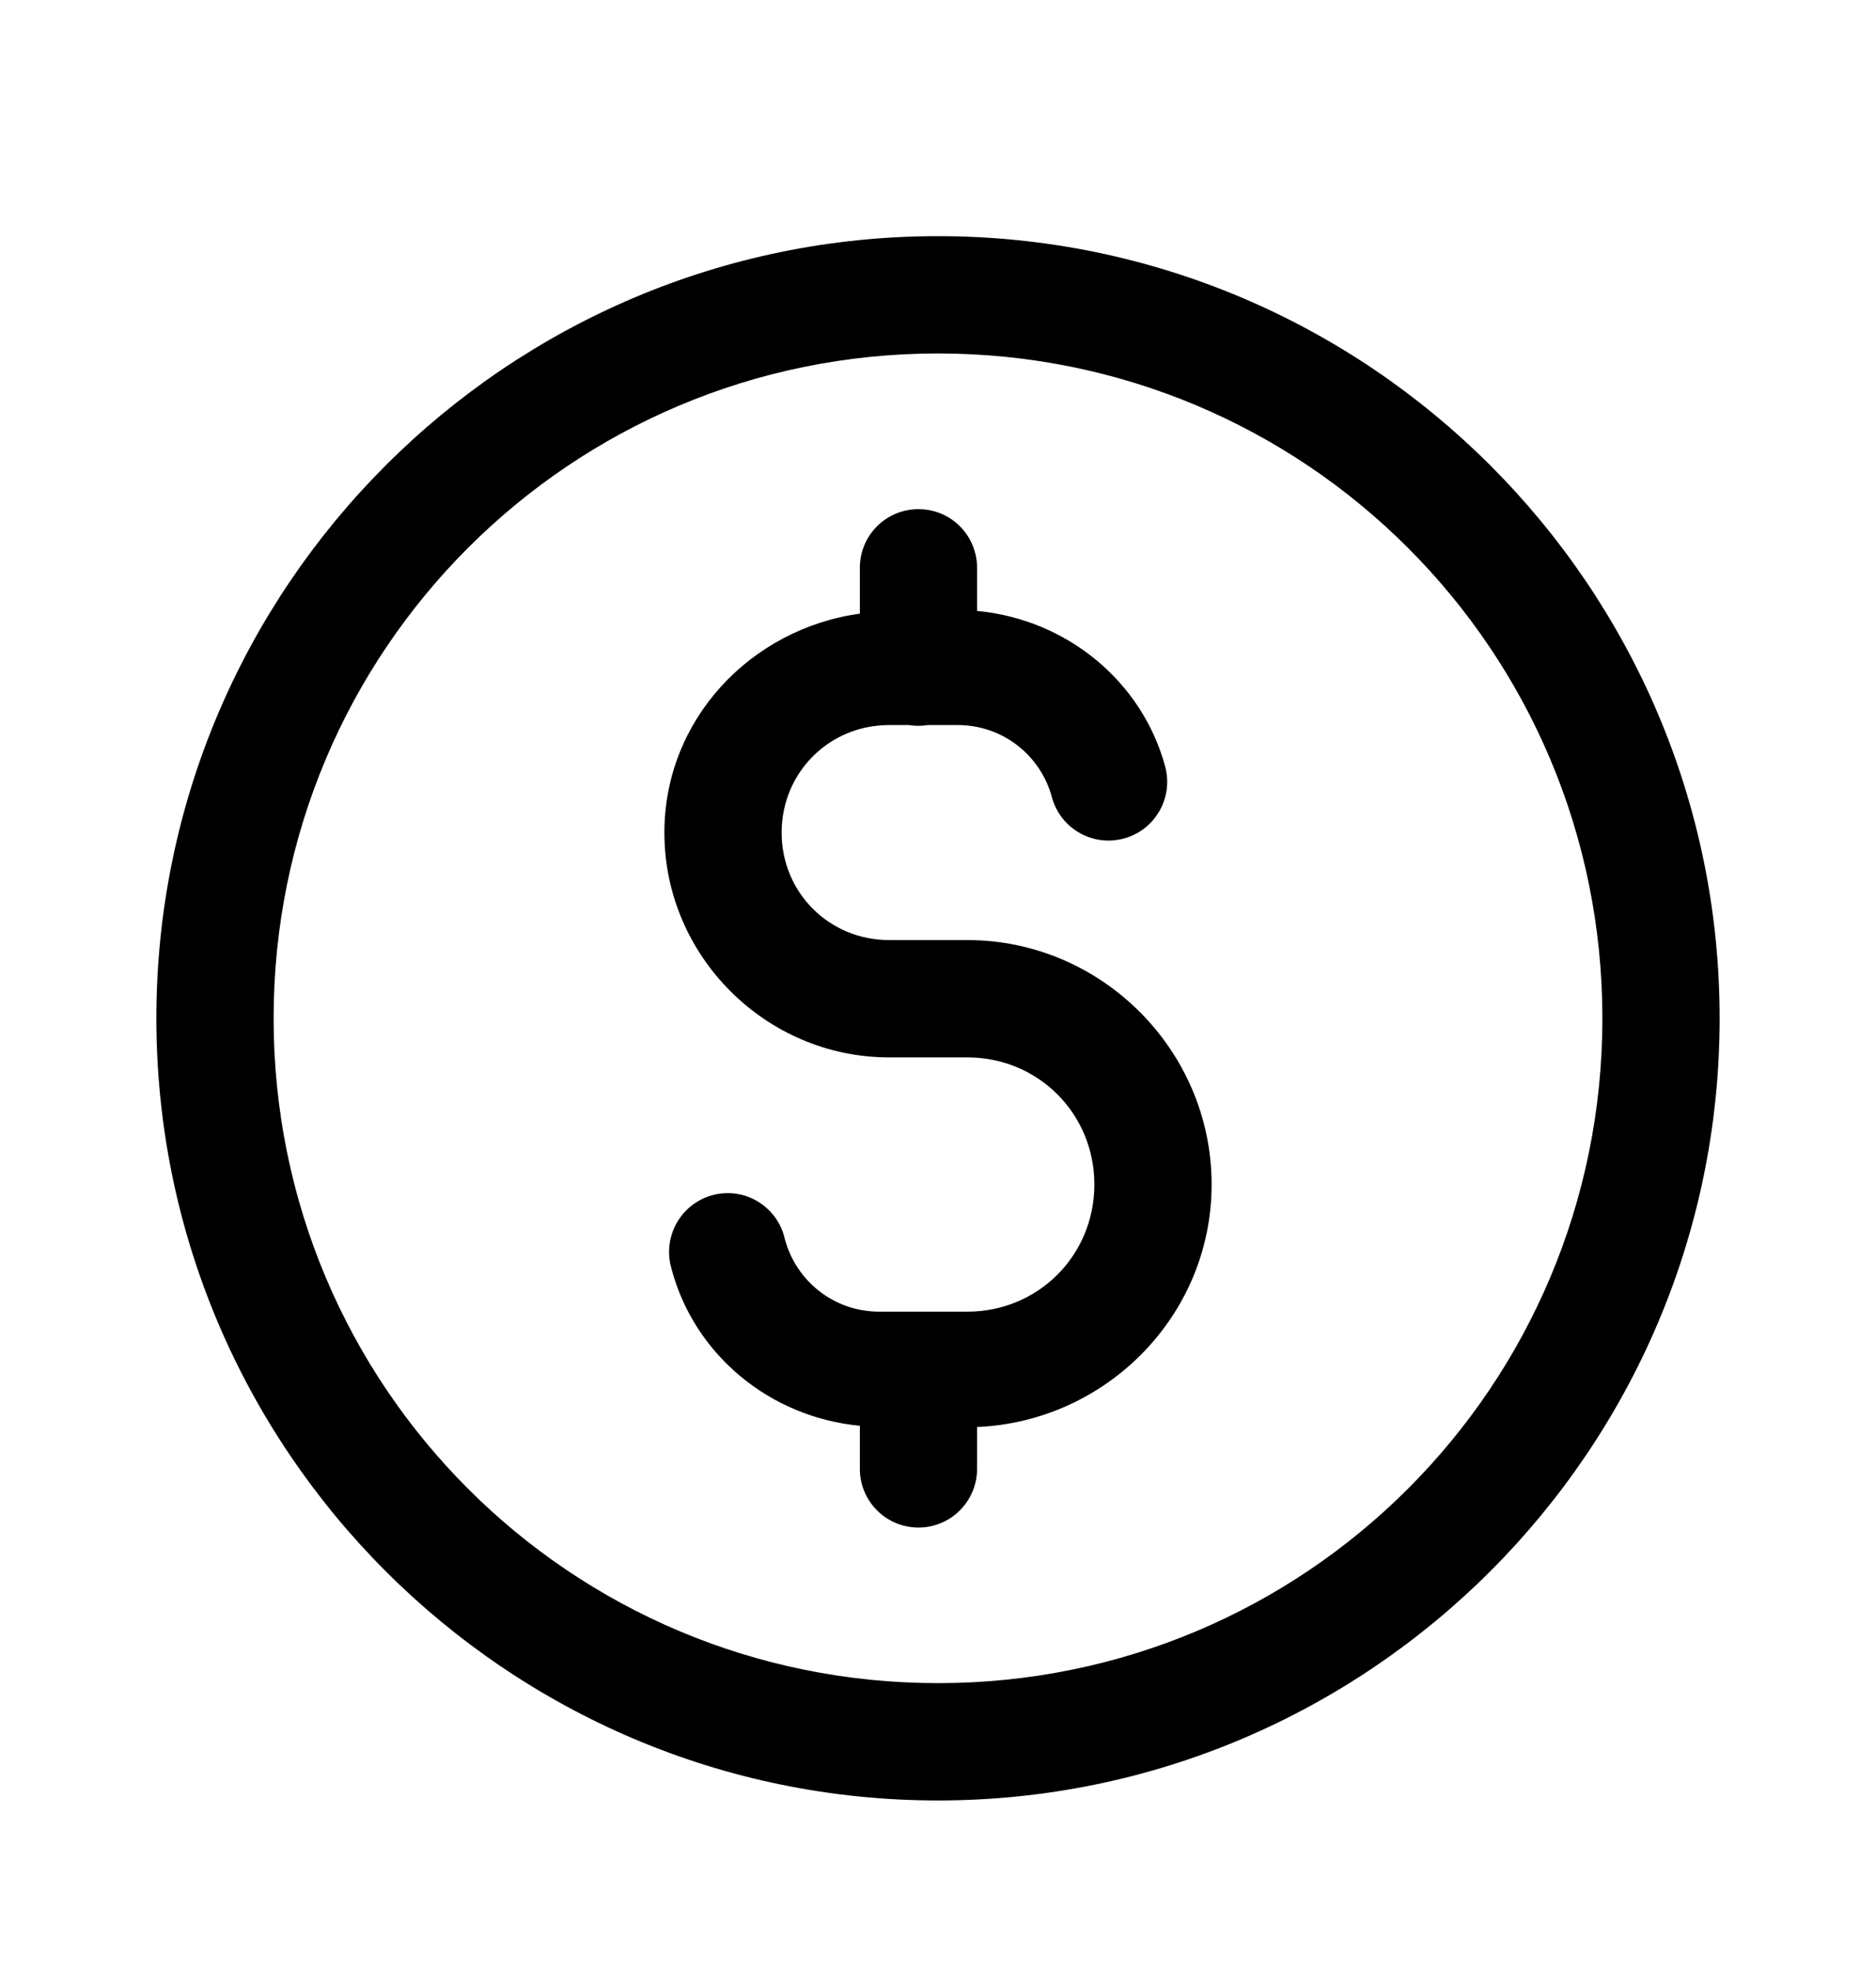 <svg width="20" height="21" viewBox="0 0 20 21" fill="currentColor" xmlns="http://www.w3.org/2000/svg">
<path d="M10 2.516C5.405 2.516 1.667 6.255 1.667 10.85C1.667 15.444 5.405 19.183 10 19.183C14.595 19.183 18.333 15.444 18.333 10.85C18.333 6.255 14.595 2.516 10 2.516ZM10 3.766C13.919 3.766 17.083 6.93 17.083 10.85C17.083 14.769 13.919 17.933 10 17.933C6.081 17.933 2.917 14.769 2.917 10.85C2.917 6.93 6.081 3.766 10 3.766ZM9.782 5.425C9.437 5.43 9.162 5.713 9.167 6.058V6.538C8.003 6.699 7.083 7.666 7.083 8.871C7.083 10.186 8.164 11.266 9.479 11.266H10.313C11.068 11.266 11.667 11.865 11.667 12.62C11.667 13.376 11.068 13.975 10.313 13.975H9.375C8.884 13.975 8.483 13.643 8.366 13.197C8.316 12.975 8.148 12.8 7.93 12.736C7.71 12.674 7.476 12.735 7.315 12.897C7.155 13.058 7.095 13.293 7.157 13.512C7.398 14.43 8.203 15.099 9.167 15.191V15.641C9.163 15.866 9.282 16.076 9.476 16.19C9.671 16.304 9.912 16.304 10.107 16.19C10.301 16.076 10.42 15.866 10.417 15.641V15.204C11.797 15.145 12.917 14.014 12.917 12.62C12.917 11.19 11.743 10.016 10.313 10.016H9.479C8.84 10.016 8.333 9.51 8.333 8.871C8.333 8.231 8.84 7.725 9.479 7.725H9.689C9.756 7.736 9.824 7.736 9.891 7.725H10.208C10.695 7.725 11.095 8.052 11.214 8.493C11.304 8.827 11.647 9.024 11.981 8.934C12.315 8.844 12.511 8.501 12.422 8.167C12.175 7.258 11.374 6.6 10.417 6.509V6.058C10.418 5.889 10.353 5.726 10.233 5.607C10.114 5.487 9.951 5.422 9.782 5.425Z"/>
</svg>
